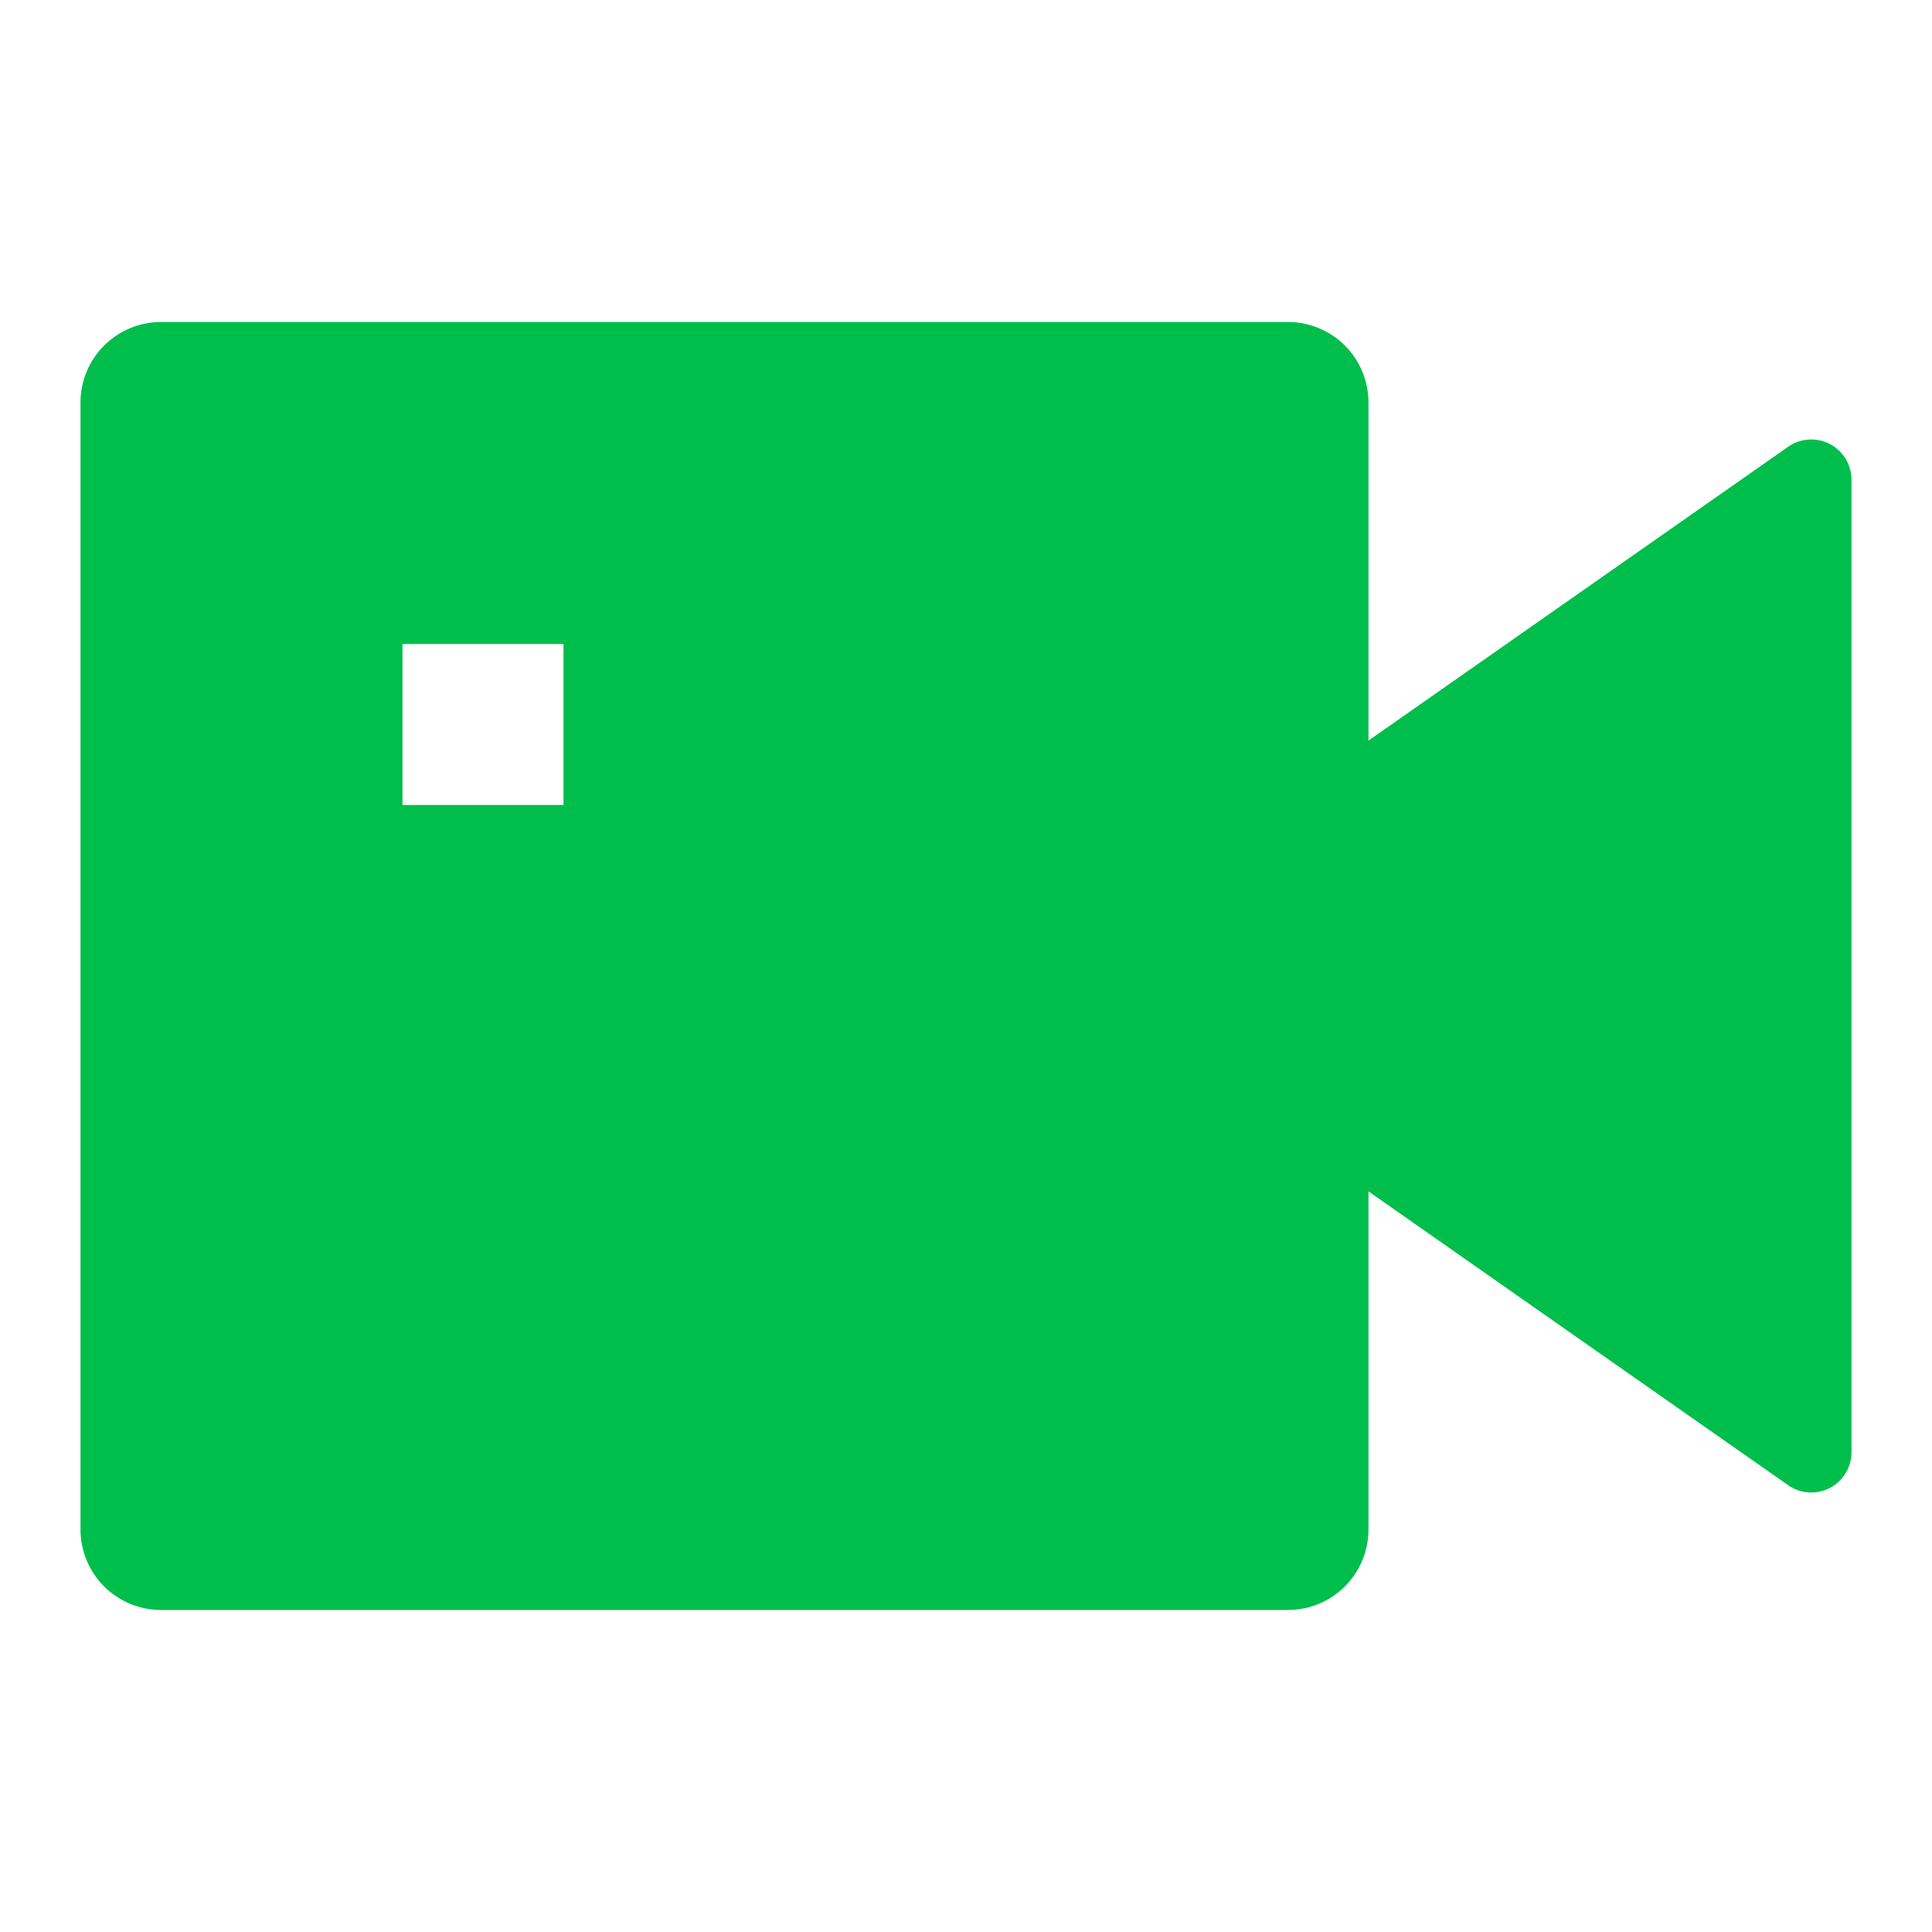 <svg width="50" height="50" viewBox="0 0 50 50" fill="none" xmlns="http://www.w3.org/2000/svg"><path d="M35.416 19.166L46.277 11.562C46.433 11.453 46.616 11.388 46.806 11.376C46.997 11.363 47.187 11.403 47.356 11.491C47.525 11.579 47.667 11.712 47.766 11.875C47.864 12.039 47.917 12.226 47.916 12.416V37.583C47.917 37.774 47.864 37.961 47.766 38.124C47.667 38.287 47.525 38.42 47.356 38.508C47.187 38.596 46.997 38.636 46.806 38.624C46.616 38.611 46.433 38.547 46.277 38.437L35.416 30.833V39.583C35.416 40.136 35.197 40.665 34.806 41.056C34.415 41.447 33.886 41.666 33.333 41.666H4.166C3.614 41.666 3.084 41.447 2.693 41.056C2.303 40.665 2.083 40.136 2.083 39.583V10.416C2.083 9.864 2.303 9.334 2.693 8.943C3.084 8.553 3.614 8.333 4.166 8.333H33.333C33.886 8.333 34.415 8.553 34.806 8.943C35.197 9.334 35.416 9.864 35.416 10.416V19.166ZM10.416 16.666V20.833H14.583V16.666H10.416Z" fill="#00BE4C"/></svg>